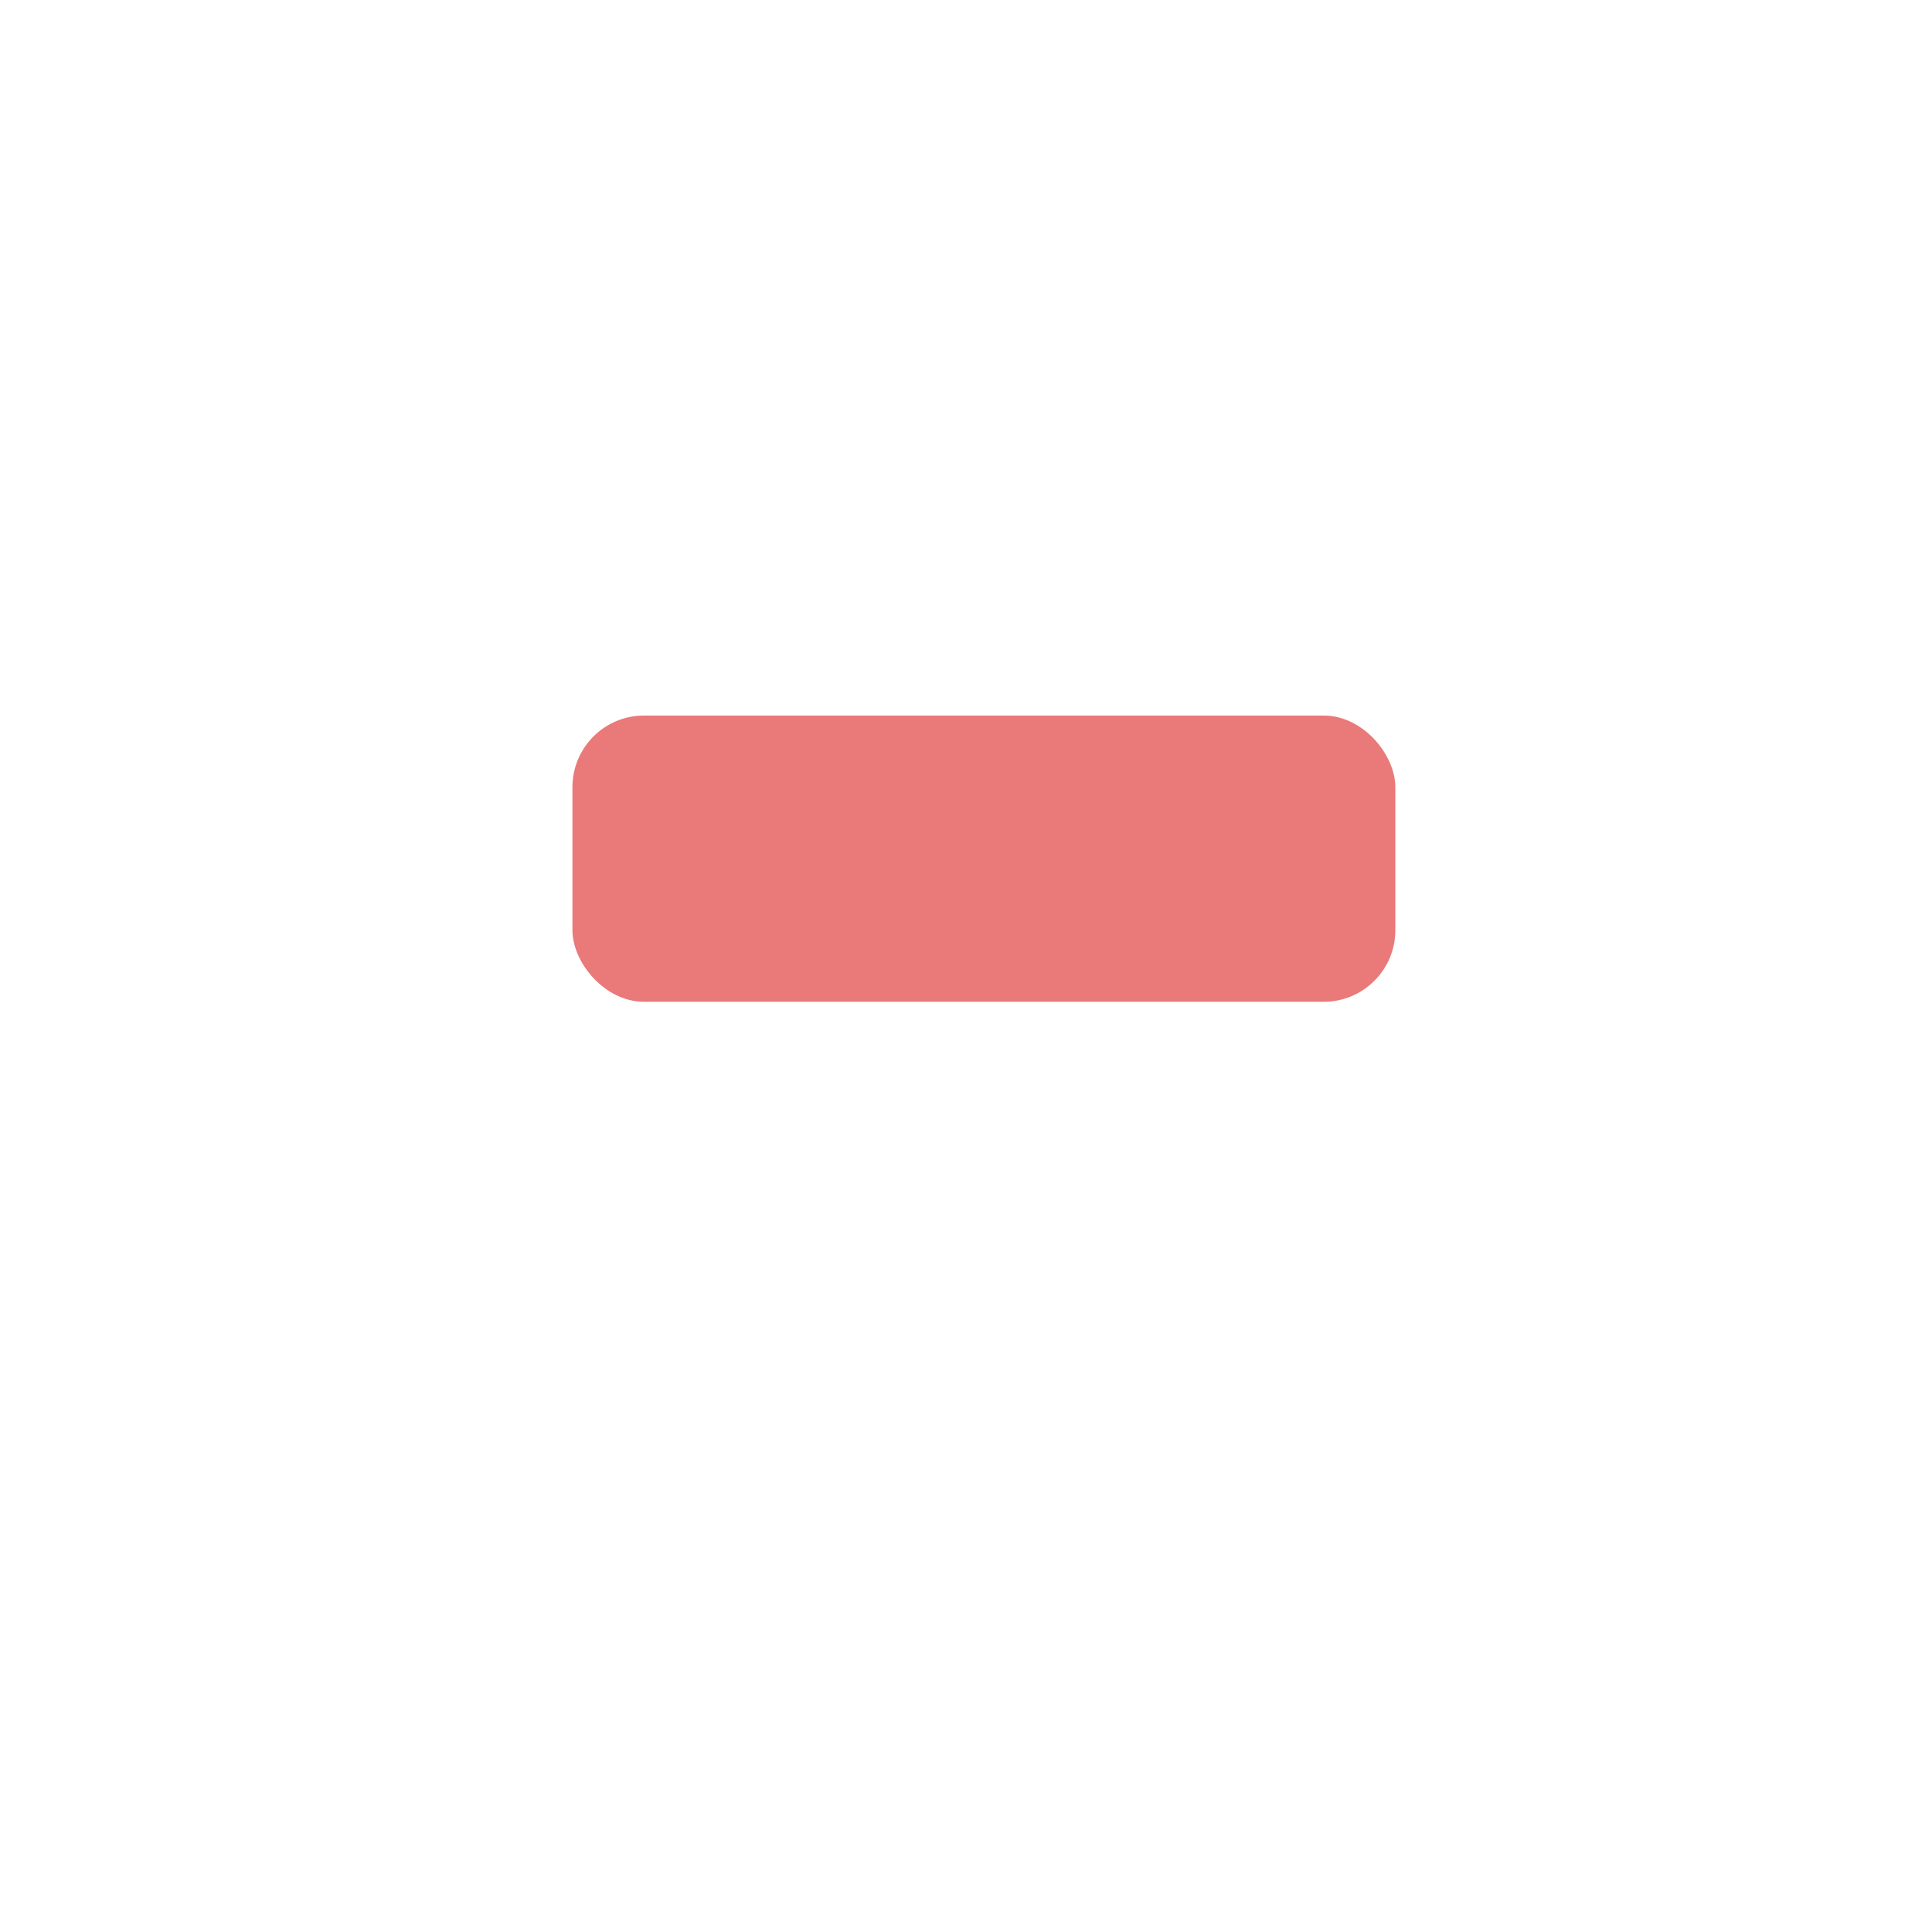 <svg xmlns="http://www.w3.org/2000/svg" xmlns:xlink="http://www.w3.org/1999/xlink" width="54" height="54" viewBox="0 0 54 54">
  <defs>
    <style>
      .cls-1 {
        fill: #fff;
      }

      .cls-2 {
        fill: #ea7979;
      }

      .cls-3 {
        filter: url(#Rectangle_1144);
      }
    </style>
    <filter id="Rectangle_1144" x="0" y="0" width="54" height="54" filterUnits="userSpaceOnUse">
      <feOffset dy="3" input="SourceAlpha"/>
      <feGaussianBlur stdDeviation="3" result="blur"/>
      <feFlood flood-opacity="0.161"/>
      <feComposite operator="in" in2="blur"/>
      <feComposite in="SourceGraphic"/>
    </filter>
  </defs>
  <g id="Group_5302" data-name="Group 5302" transform="translate(-77 -10)">
    <g id="Group_5301" data-name="Group 5301" transform="translate(86 16)">
      <g class="cls-3" transform="matrix(1, 0, 0, 1, -9, -6)">
        <rect id="Rectangle_1144-2" data-name="Rectangle 1144" class="cls-1" width="36" height="36" rx="16" transform="translate(9 6)"/>
      </g>
    </g>
    <rect id="Rectangle_1893" data-name="Rectangle 1893" class="cls-2" width="23" height="8" rx="2" transform="translate(93 30)"/>
  </g>
</svg>
